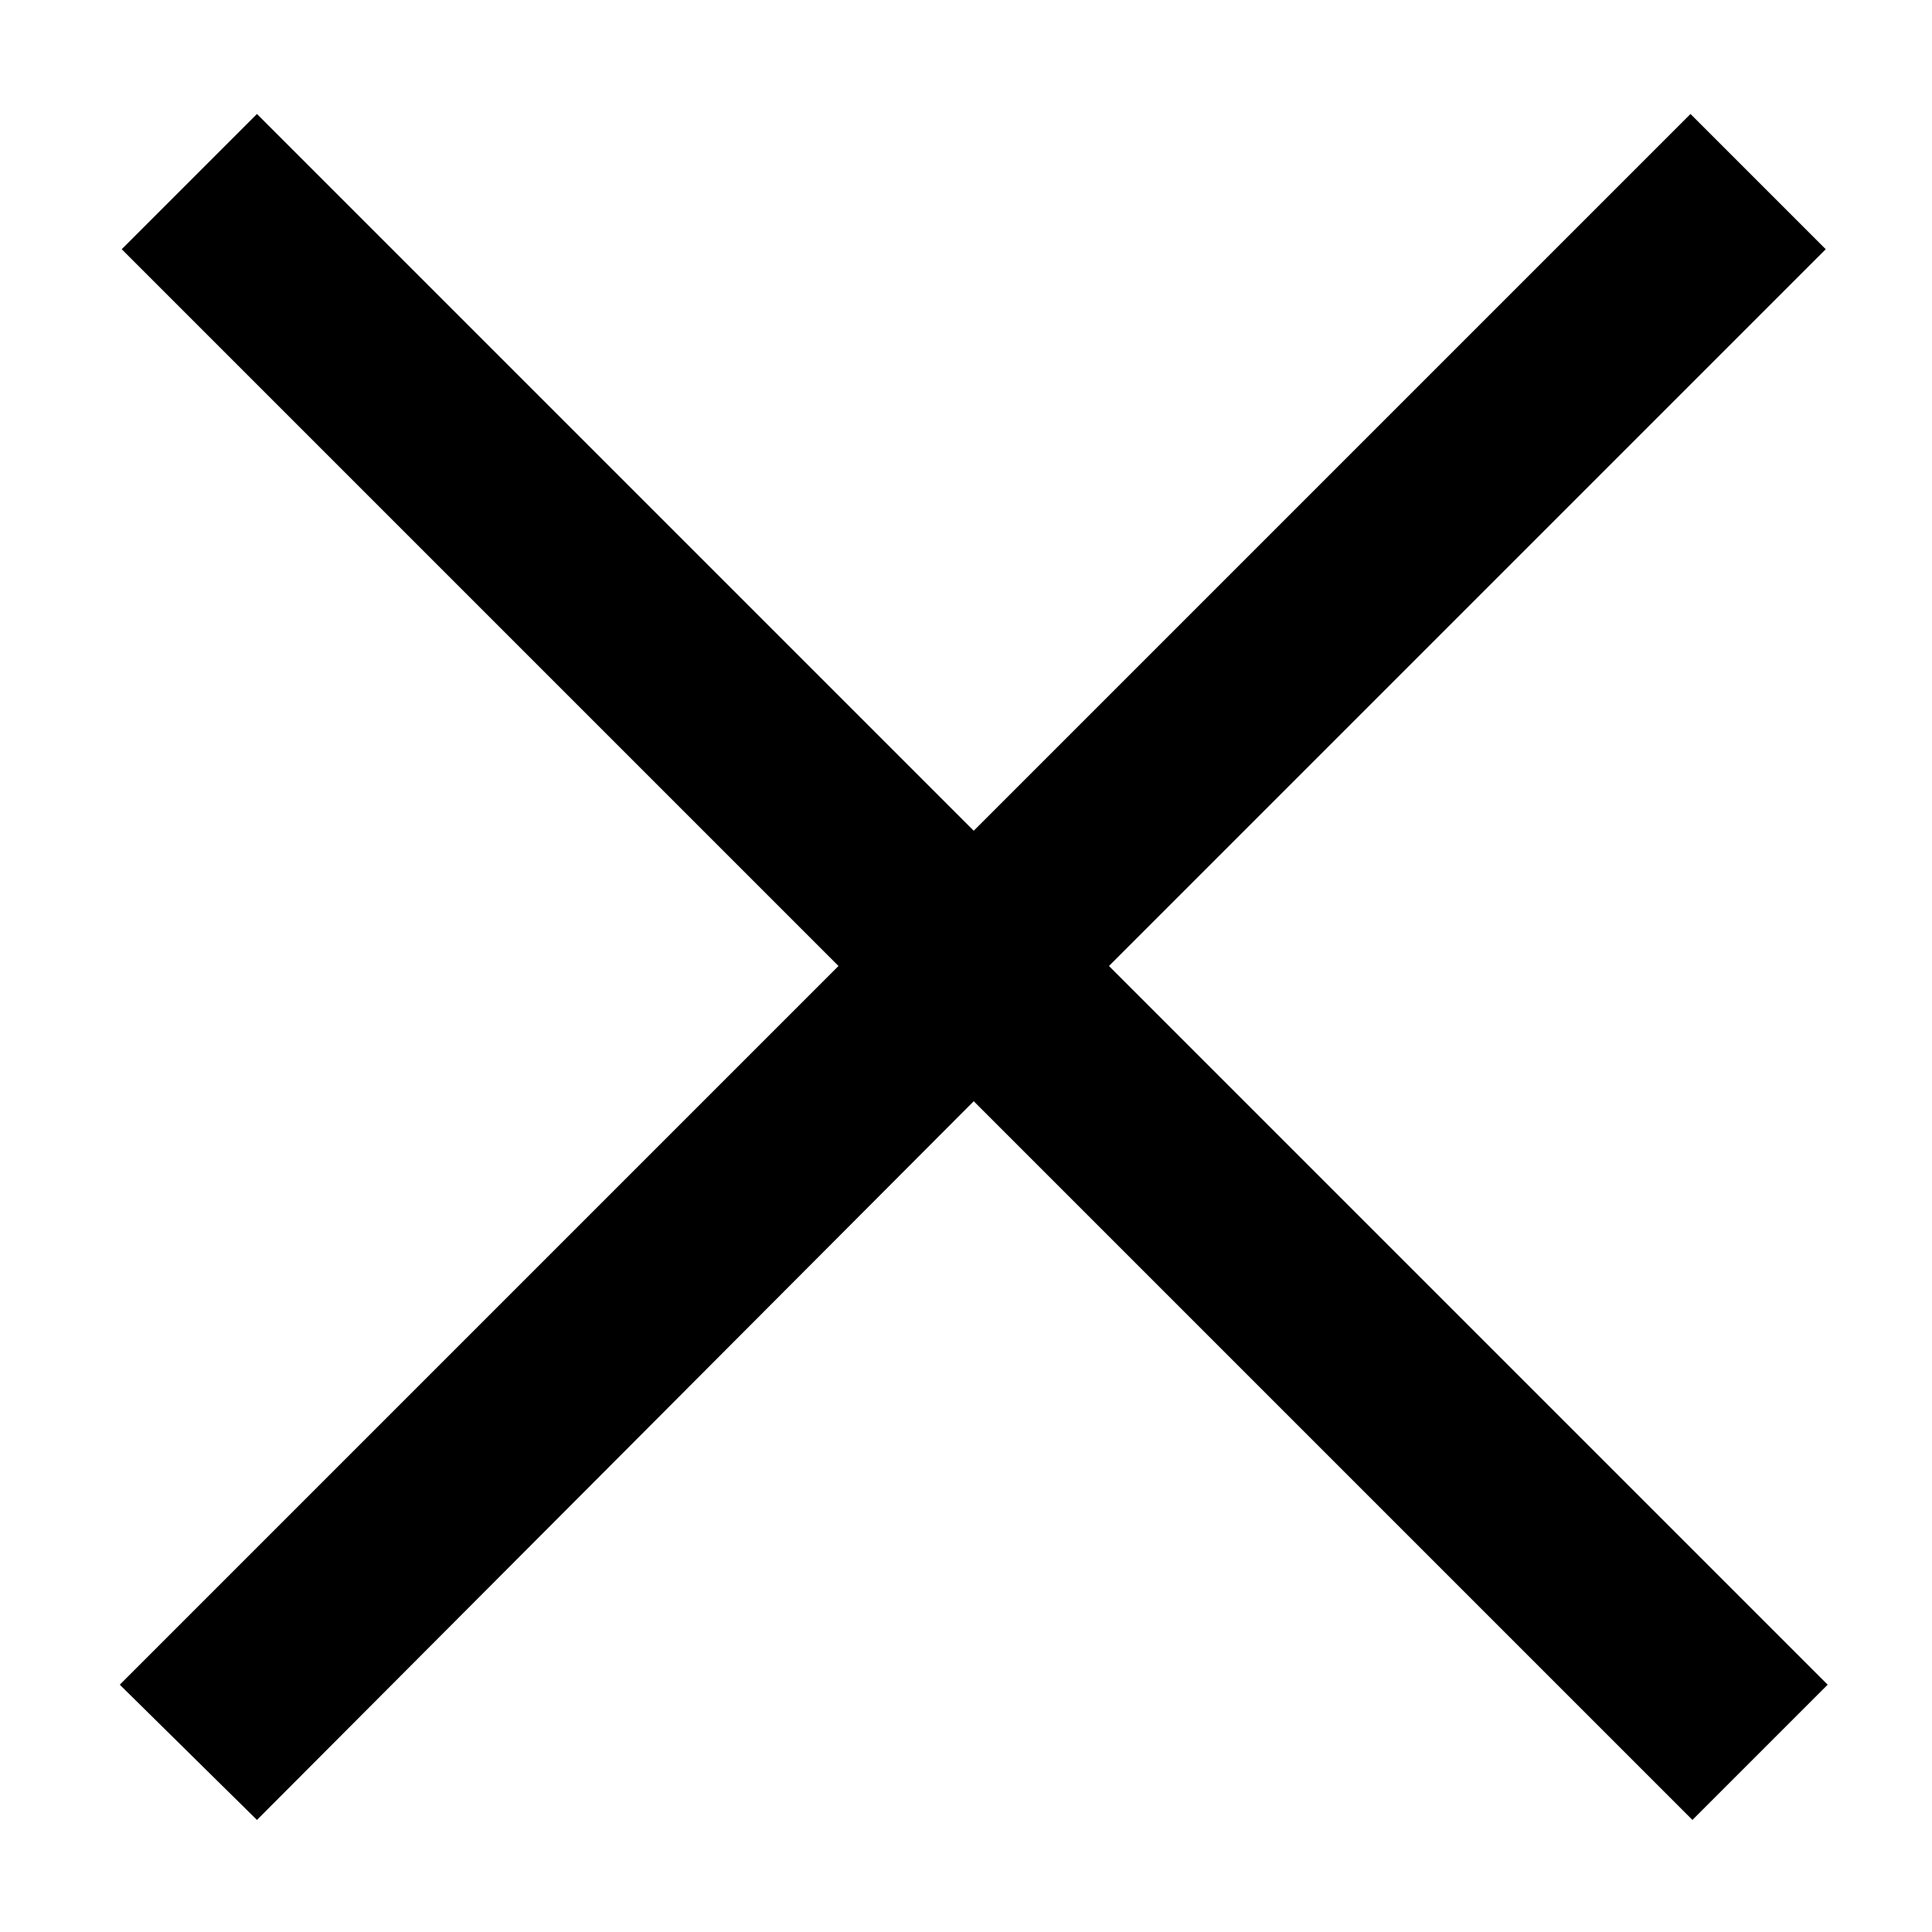 <svg xmlns:xlink="http://www.w3.org/1999/xlink" xmlns="http://www.w3.org/2000/svg" viewBox="-255 347 100 100" width="18" height="18" aria-label="update alt" aria-hidden="true" class="c-card__cta-icon c-yext-search-override__icon--close svg-replaced" shape-rendering="geometricPrecision"><path d="M-160.4 434.2l-37.2-37.2 37.1-37.1-7-7-37.1 37.1-37.1-37.1-7 7 37.1 37.1-37.2 37.2 7.1 7 37.1-37.2 37.2 37.2"></path></svg>